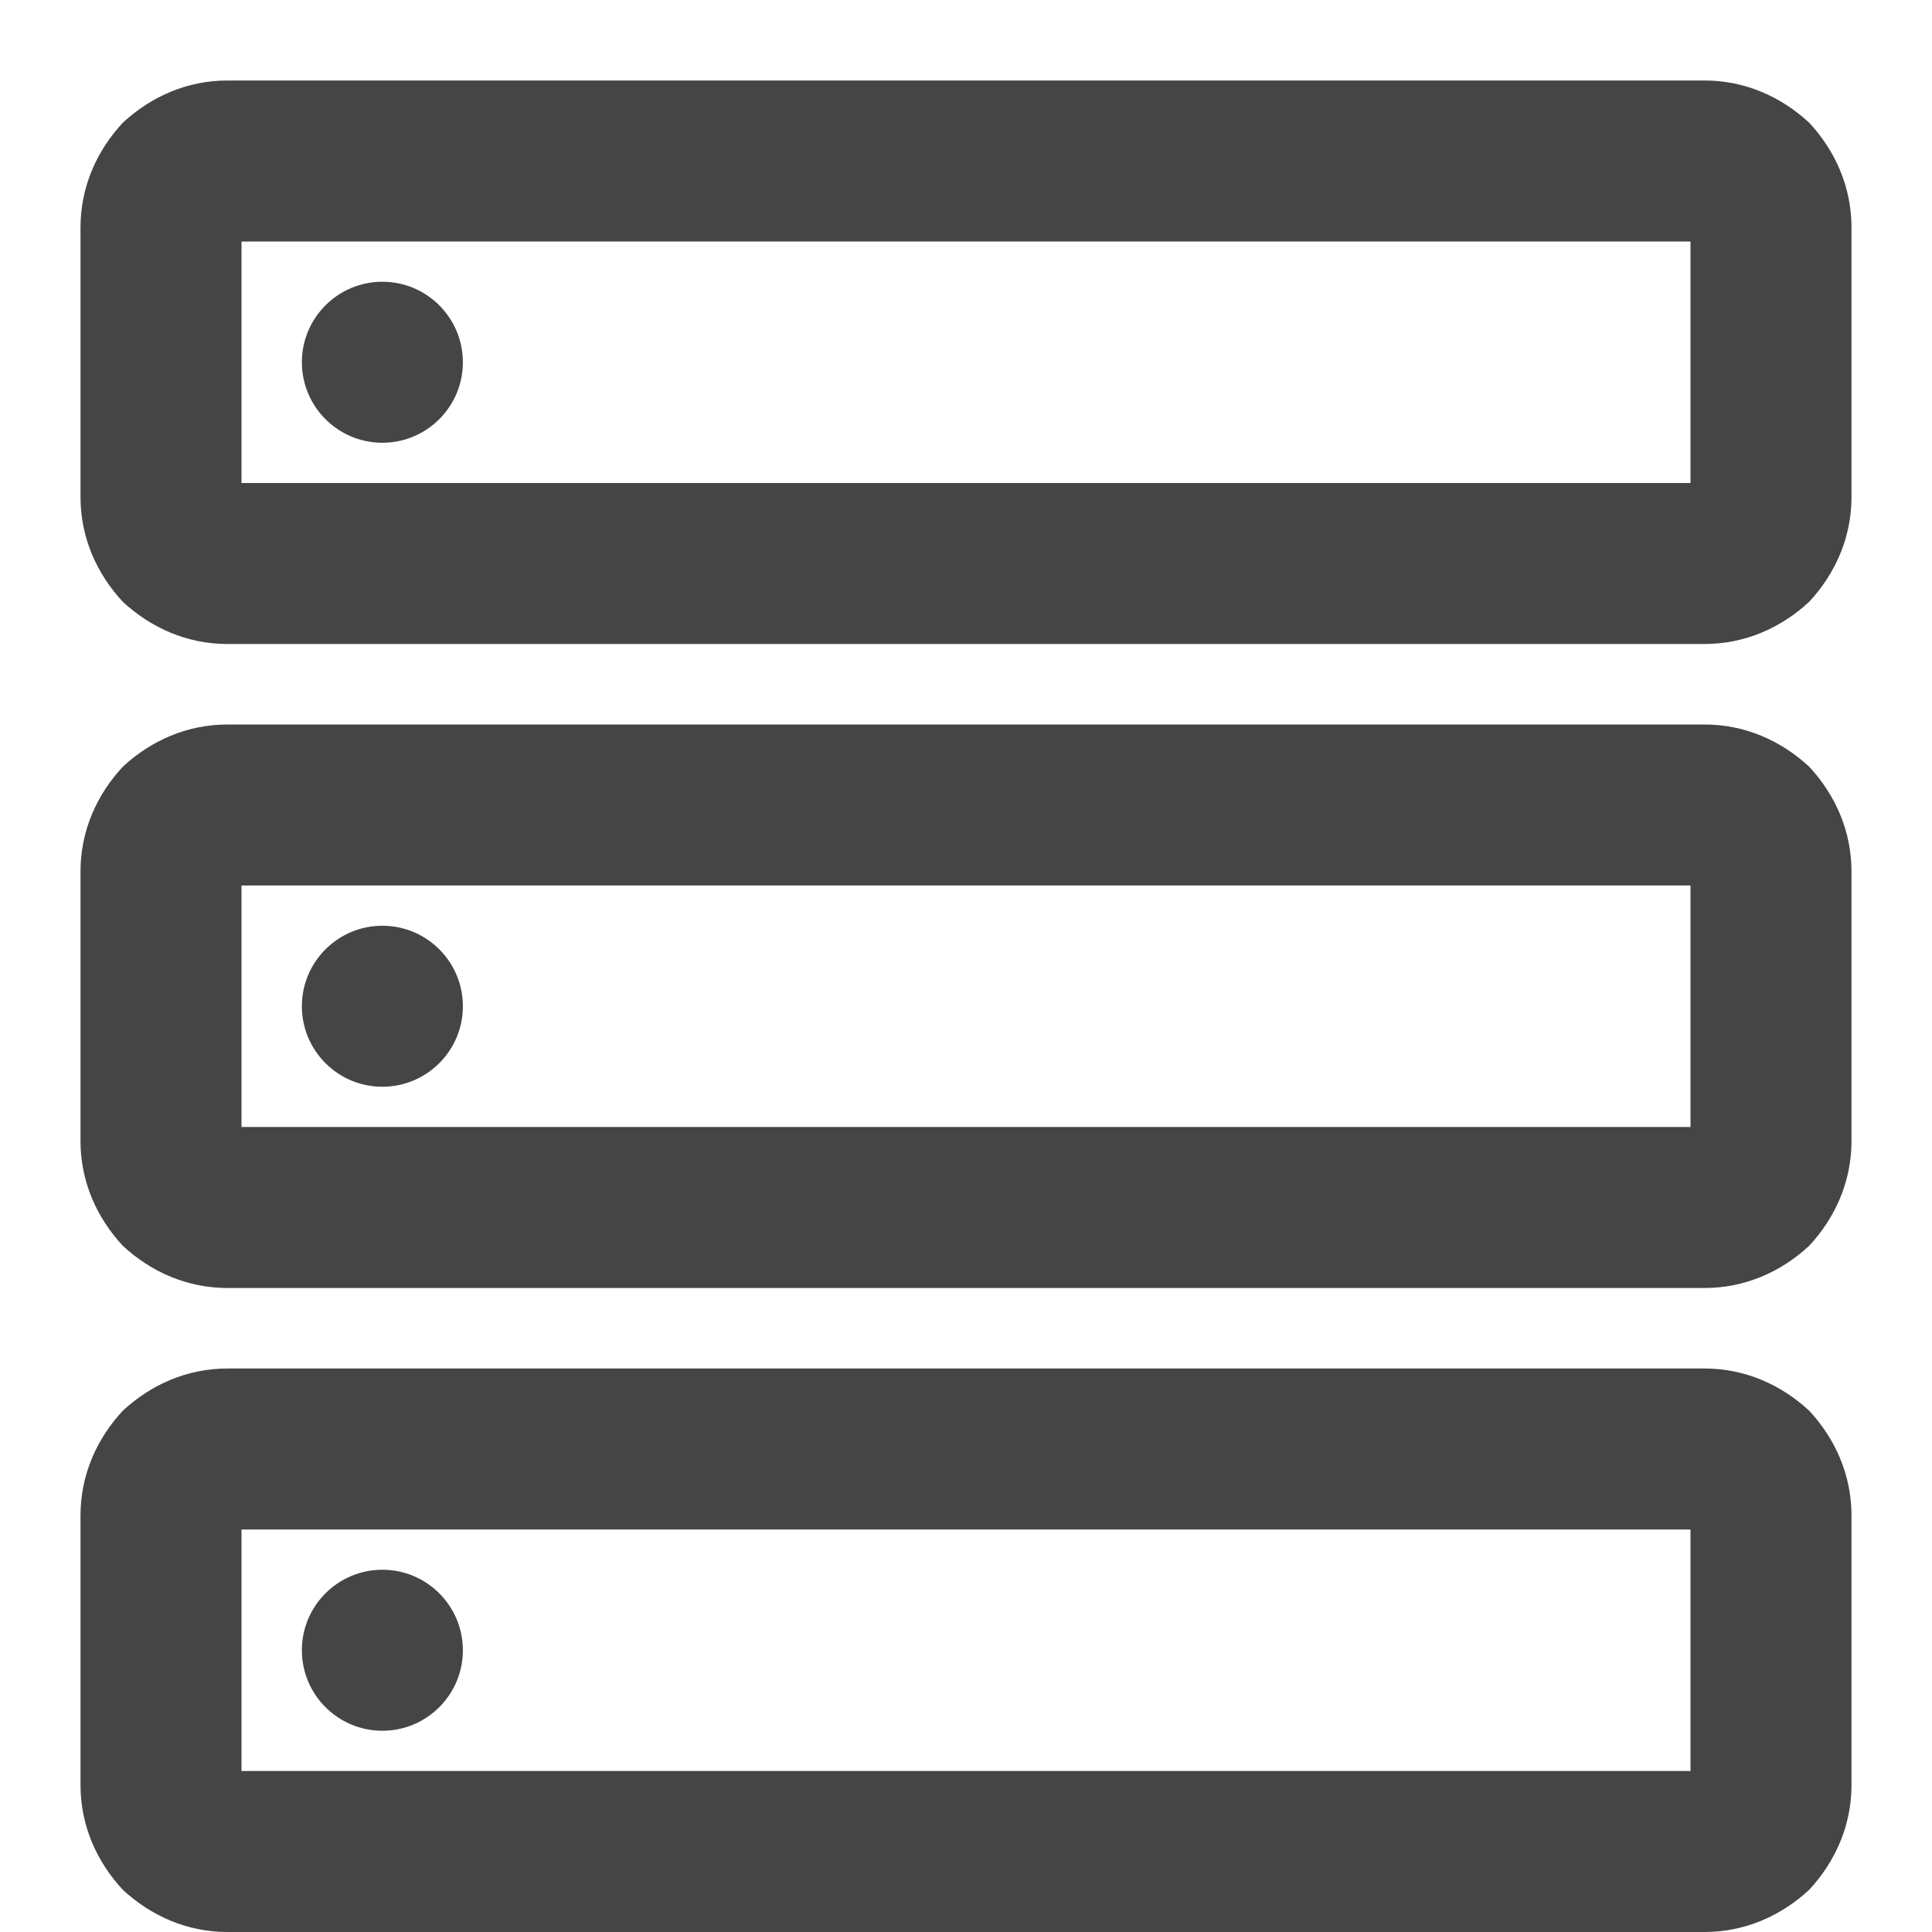 <svg xmlns="http://www.w3.org/2000/svg" width="96" height="96"><path d="M11.3 4h73.4c2 0 3.8.8 5.2 2.1 1.3 1.4 2.1 3.2 2.1 5.2v13.4c0 2-.8 3.8-2.1 5.2-1.4 1.3-3.2 2.1-5.2 2.1H11.3c-2 0-3.8-.8-5.2-2.1C4.8 28.5 4 26.7 4 24.7V11.3c0-2 .8-3.8 2.1-5.2C7.5 4.8 9.3 4 11.3 4zM84 24H12V12h72v12zm-69-6c0-2.208 1.792-4 4-4s4 1.792 4 4-1.792 4-4 4-4-1.792-4-4zm-3.7 18h73.4c2 0 3.8.8 5.2 2.1 1.3 1.4 2.1 3.2 2.1 5.2v13.4c0 2-.8 3.8-2.1 5.2-1.4 1.3-3.2 2.1-5.2 2.1H11.3c-2 0-3.8-.8-5.2-2.1C4.8 60.5 4 58.7 4 56.7V43.3c0-2 .8-3.8 2.1-5.2 1.4-1.3 3.2-2.1 5.2-2.1zM84 56H12V44h72v12zm-69-6c0-2.208 1.792-4 4-4s4 1.792 4 4-1.792 4-4 4-4-1.792-4-4zm-3.7 18h73.4c2 0 3.8.8 5.2 2.1 1.3 1.4 2.1 3.2 2.1 5.2v13.4c0 2-.8 3.8-2.1 5.2-1.4 1.3-3.2 2.1-5.2 2.1H11.3c-2 0-3.8-.8-5.2-2.1C4.8 92.5 4 90.7 4 88.7V75.3c0-2 .8-3.8 2.1-5.2 1.4-1.3 3.2-2.1 5.2-2.1zM84 88H12V76h72v12zm-69-6c0-2.208 1.792-4 4-4s4 1.792 4 4-1.792 4-4 4-4-1.792-4-4z" fill-rule="evenodd" fill="#454545"/></svg>